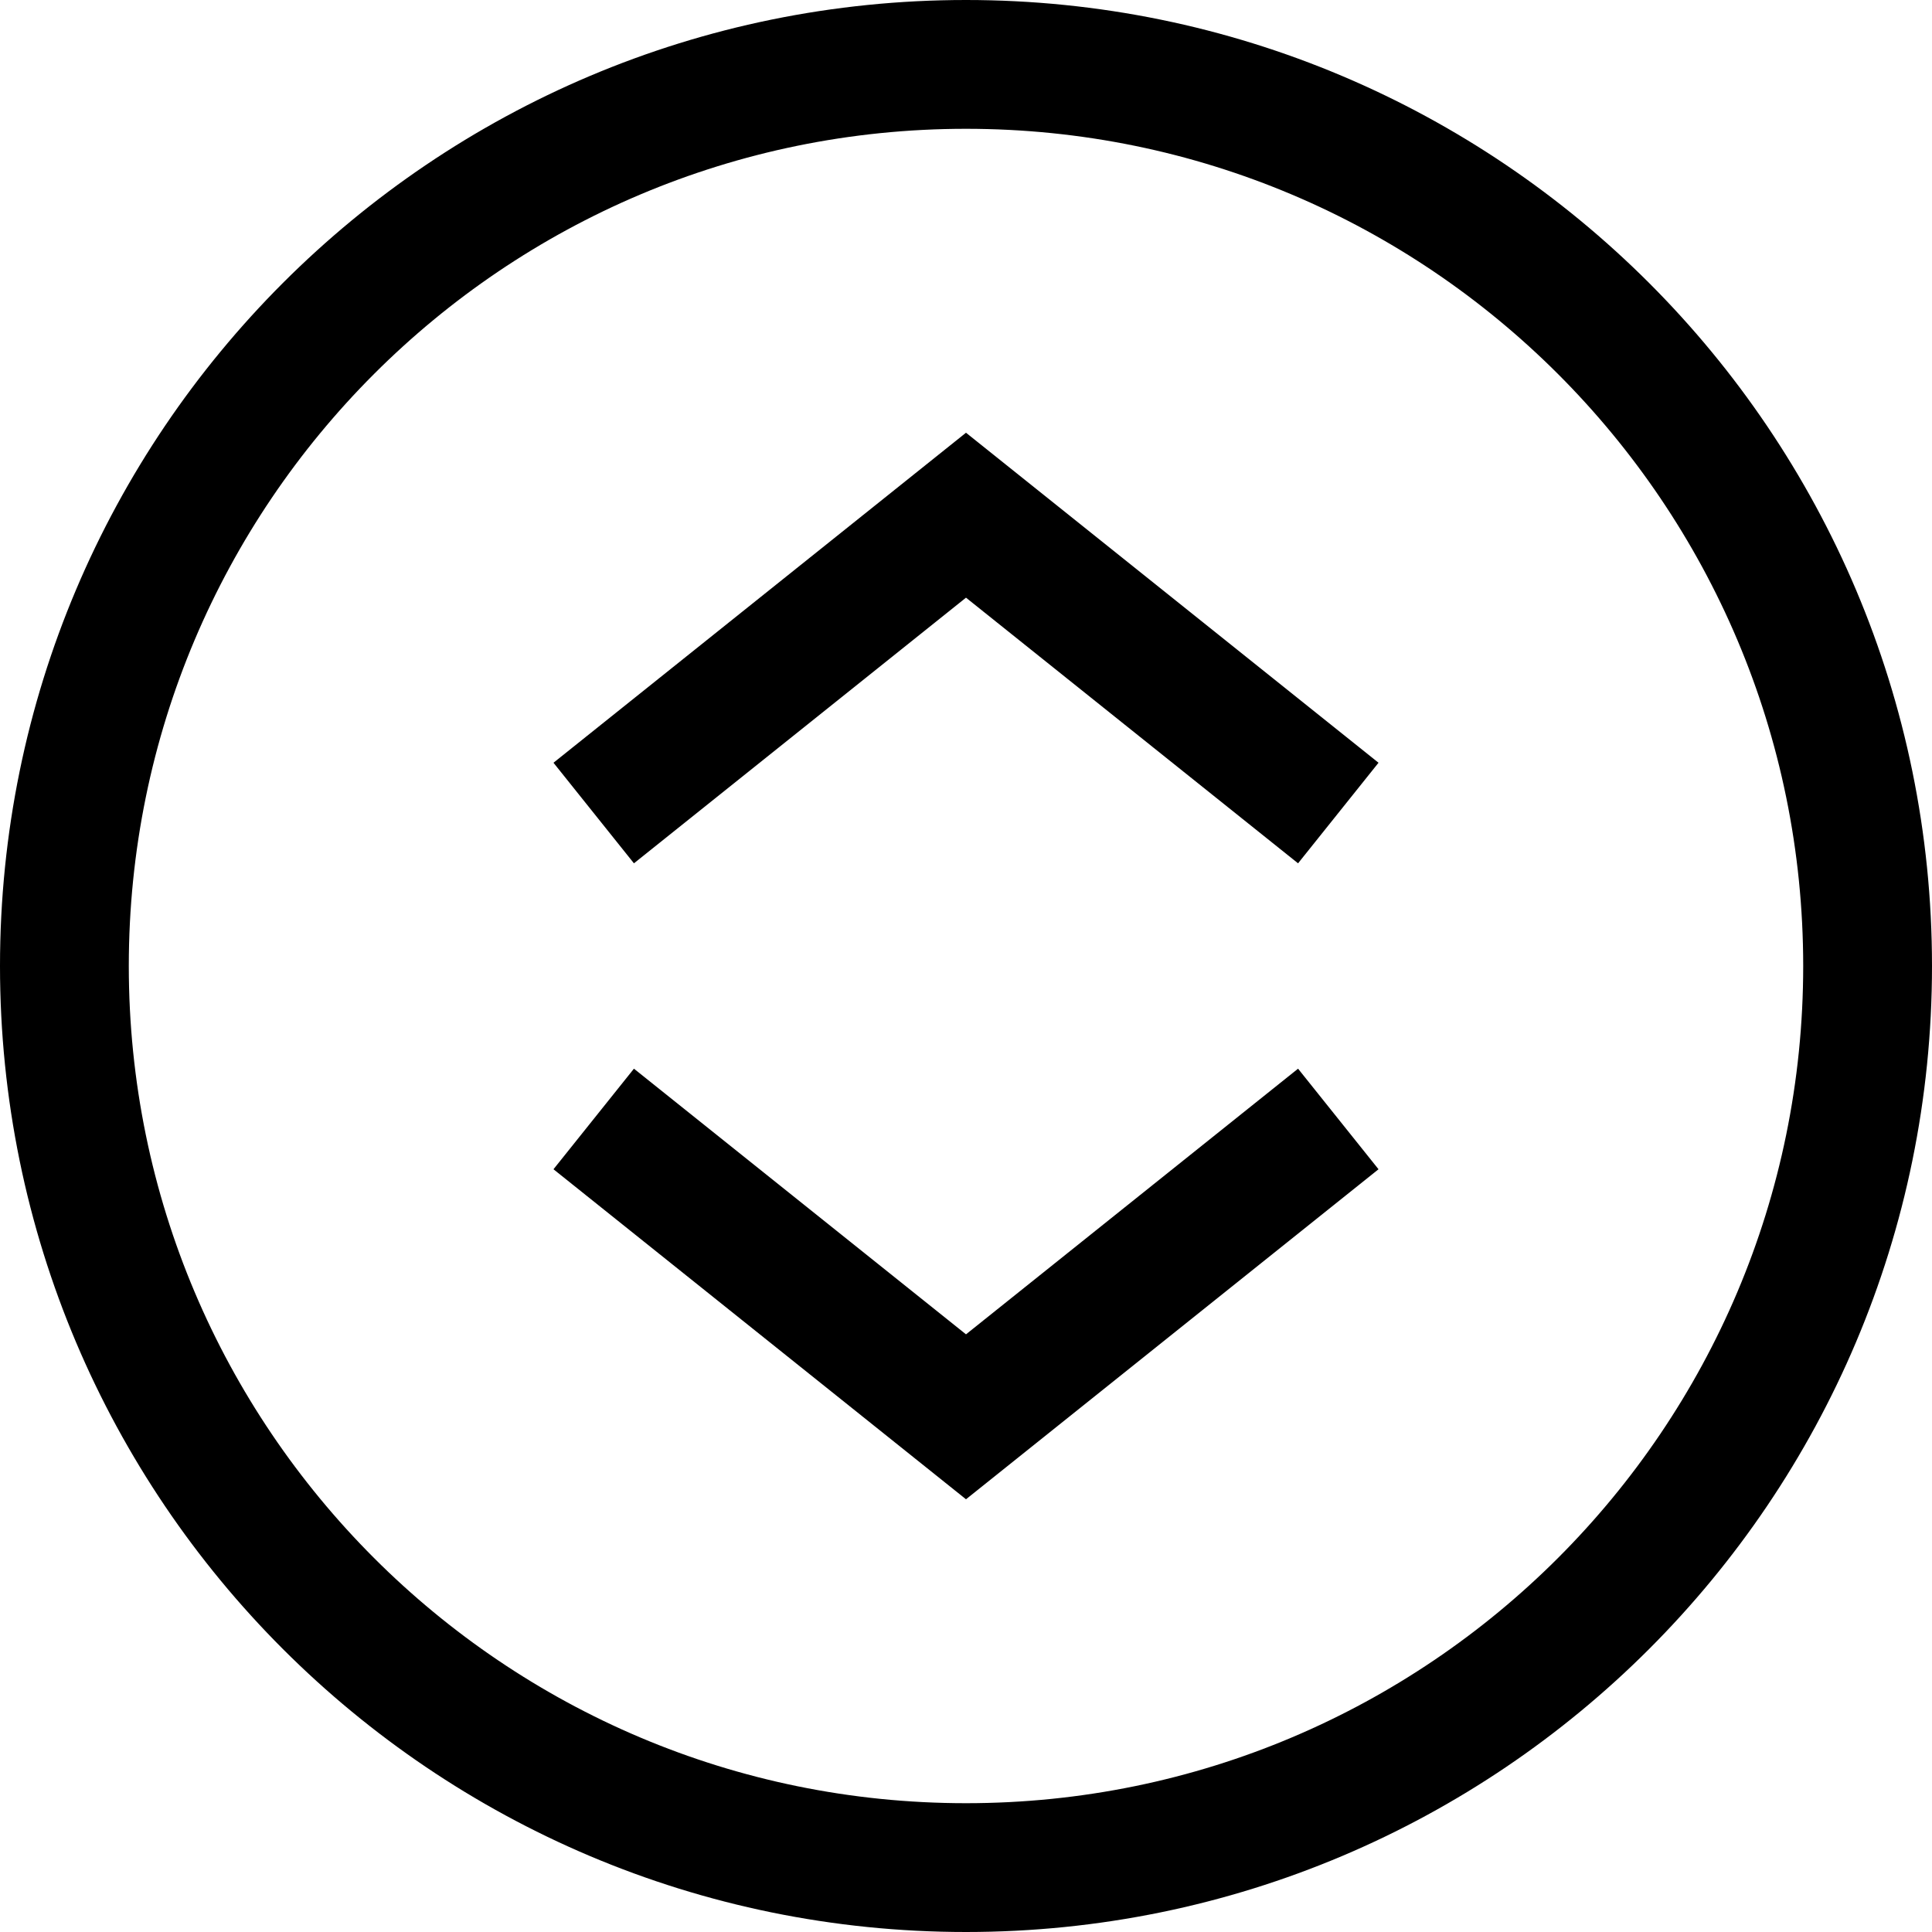 <svg width="15" height="15" viewBox="0 0 15 15" fill="none" xmlns="http://www.w3.org/2000/svg">
<path d="M10 9L7.5 11L5 9M5 6L7.5 4L10 6M7.5 14.5C3.634 14.5 0.5 11.366 0.5 7.5C0.5 3.634 3.634 0.5 7.5 0.5C11.366 0.5 14.5 3.634 14.5 7.5C14.5 11.366 11.366 14.5 7.5 14.5Z" stroke="black" stroke-linecap="square"/>
</svg>
